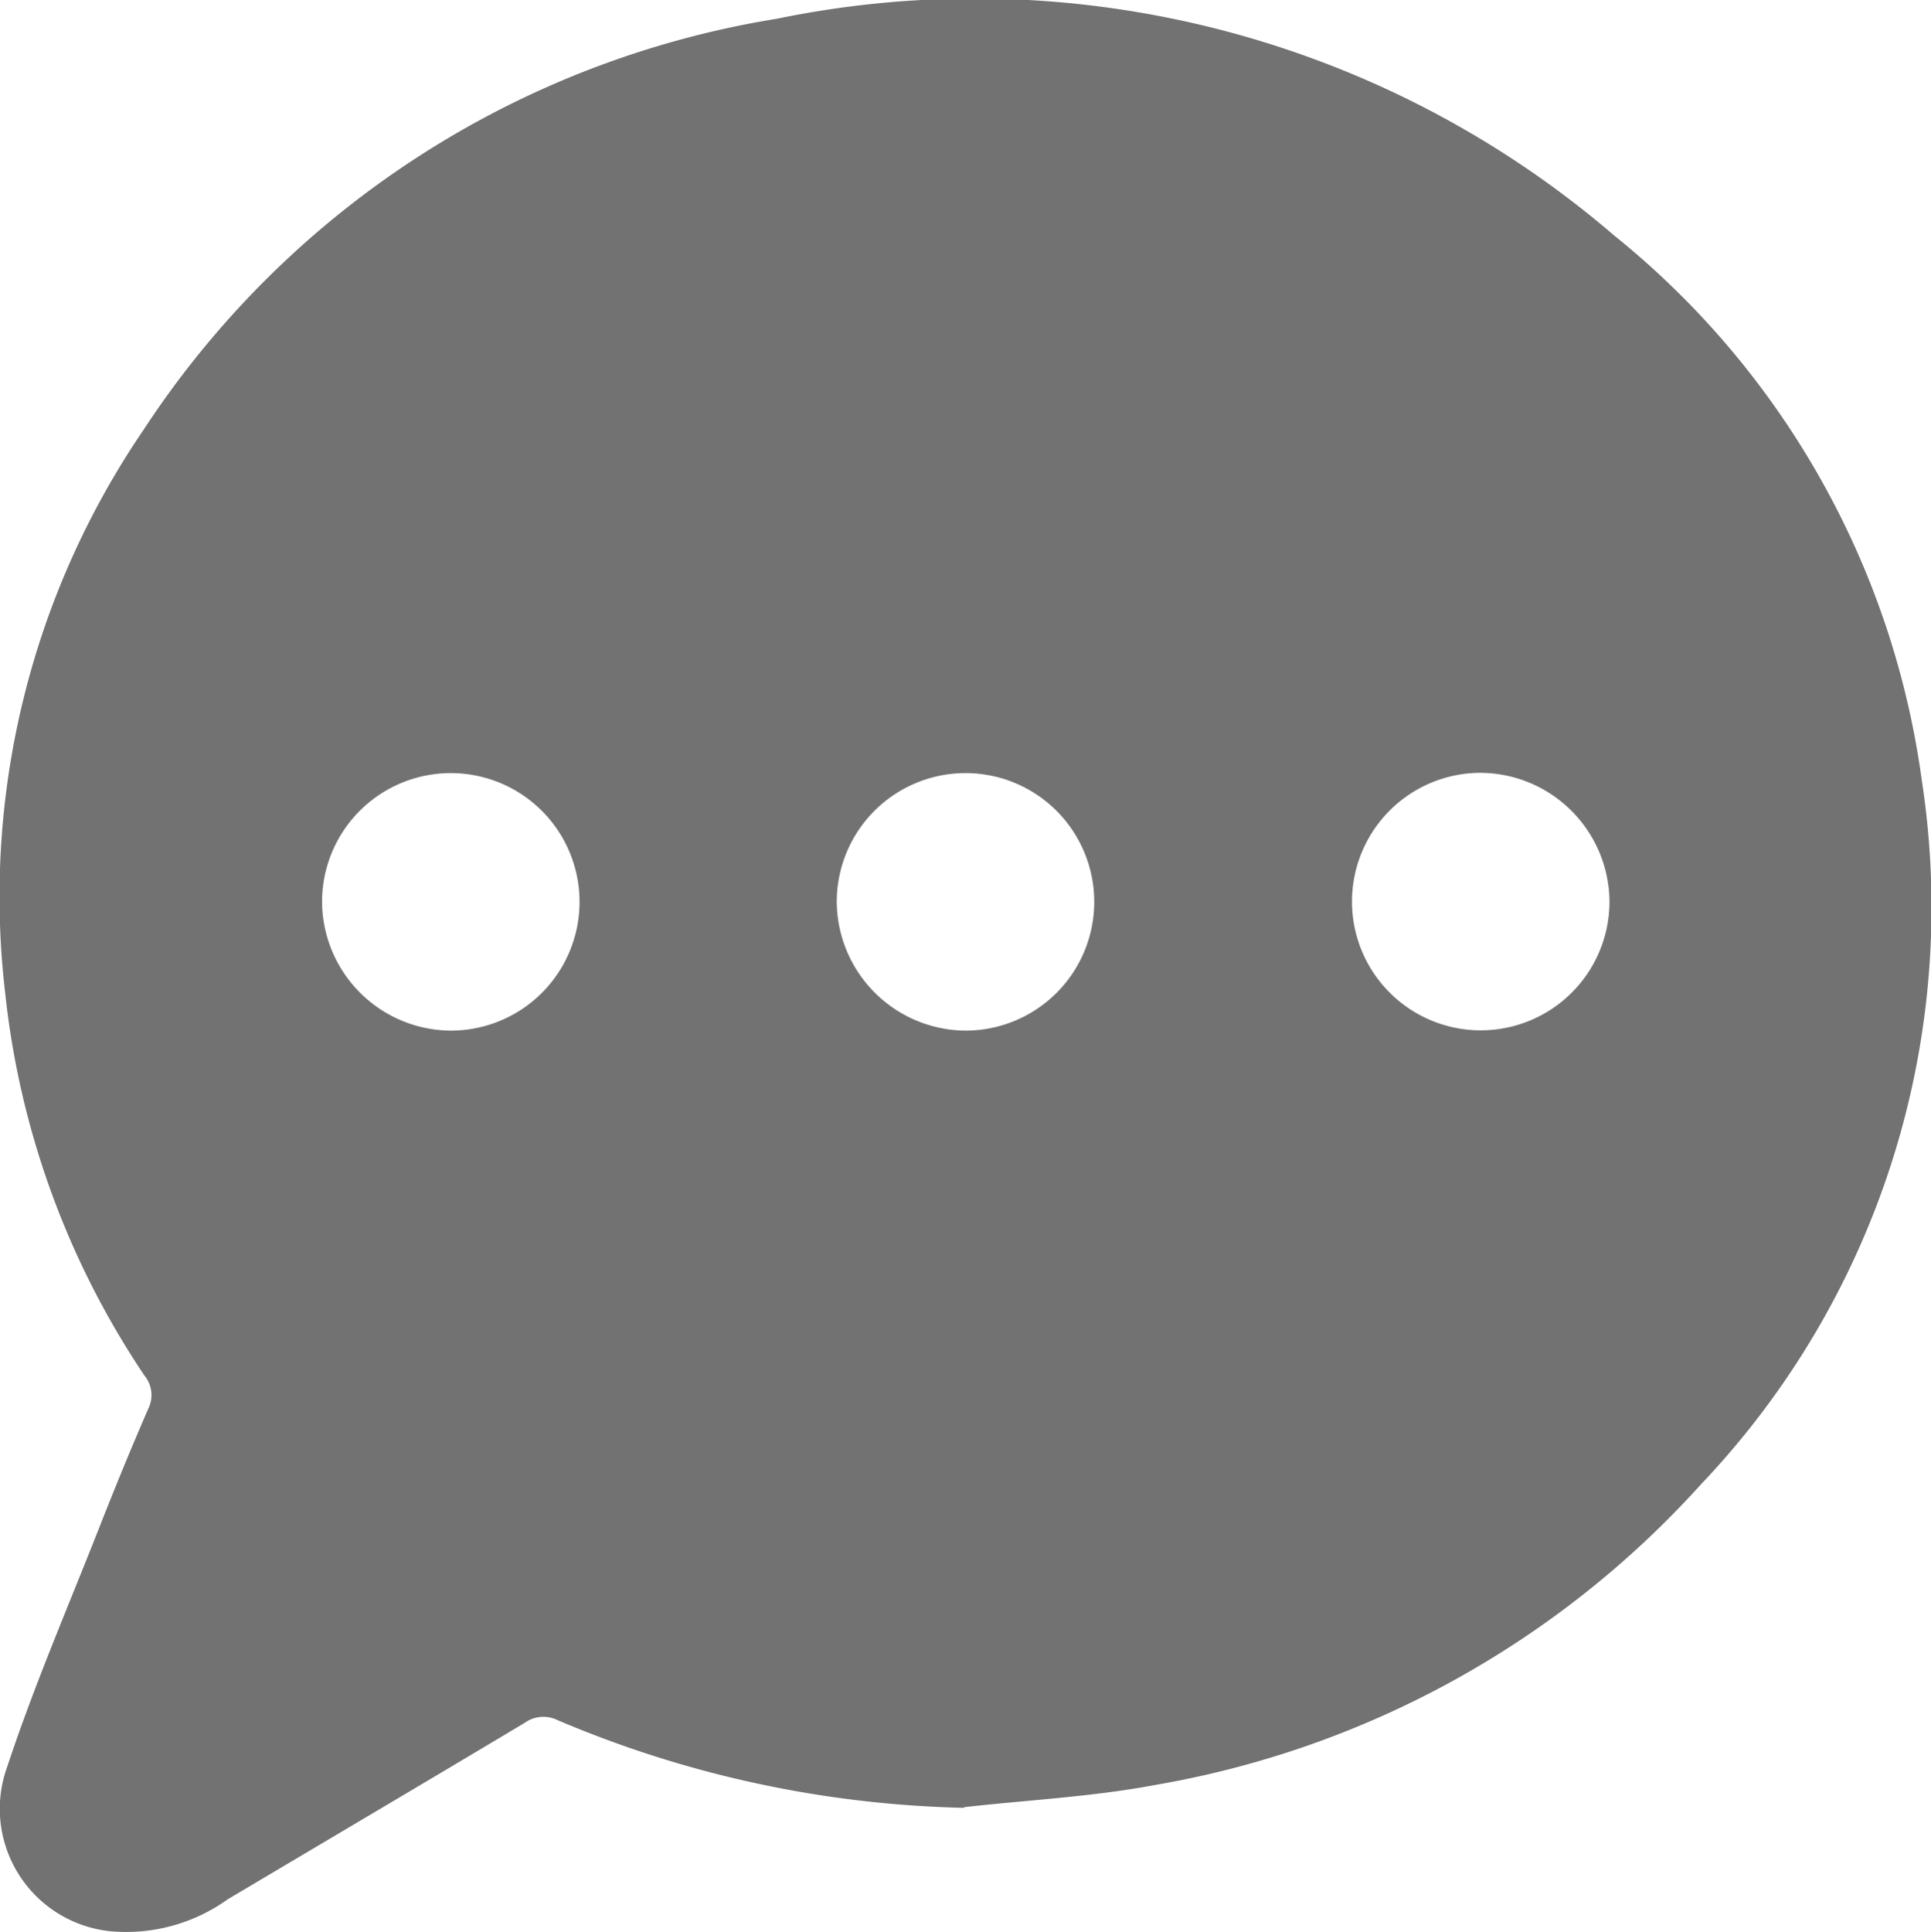 <svg id="Group_5460" data-name="Group 5460" xmlns="http://www.w3.org/2000/svg" xmlns:xlink="http://www.w3.org/1999/xlink" width="13.994" height="14" viewBox="0 0 13.994 14">
  <defs>
    <clipPath id="clip-path">
      <rect id="Rectangle_2483" data-name="Rectangle 2483" width="13.994" height="14" fill="#727272"/>
    </clipPath>
  </defs>
  <g id="Group_5459" data-name="Group 5459" clip-path="url(#clip-path)">
    <path id="Path_2130" data-name="Path 2130" d="M6.986,13.1a7.964,7.964,0,0,1-2.944-.635.233.233,0,0,0-.241.02c-.716.428-1.434.852-2.151,1.278a1.263,1.263,0,0,1-.852.231.892.892,0,0,1-.745-1.194c.193-.583.437-1.149.662-1.72.115-.293.234-.584.36-.873a.222.222,0,0,0-.028-.239A6.134,6.134,0,0,1,.038,7.2a6,6,0,0,1,1-4.082A6.778,6.778,0,0,1,5.629.136,7.11,7.11,0,0,1,11.7,1.708a6.124,6.124,0,0,1,2.226,3.937,6.069,6.069,0,0,1-1.6,5.112,6.9,6.9,0,0,1-3.953,2.177c-.456.086-.923.109-1.385.161M3.26,7.468a.933.933,0,1,0-.926-.944.939.939,0,0,0,.926.944M10.724,5.6a.933.933,0,1,0,.94.931.94.94,0,0,0-.94-.931M7,7.468a.933.933,0,1,0-.936-.935A.94.94,0,0,0,7,7.468" transform="translate(0 0)" fill="#727272"/>
  </g>
</svg>
